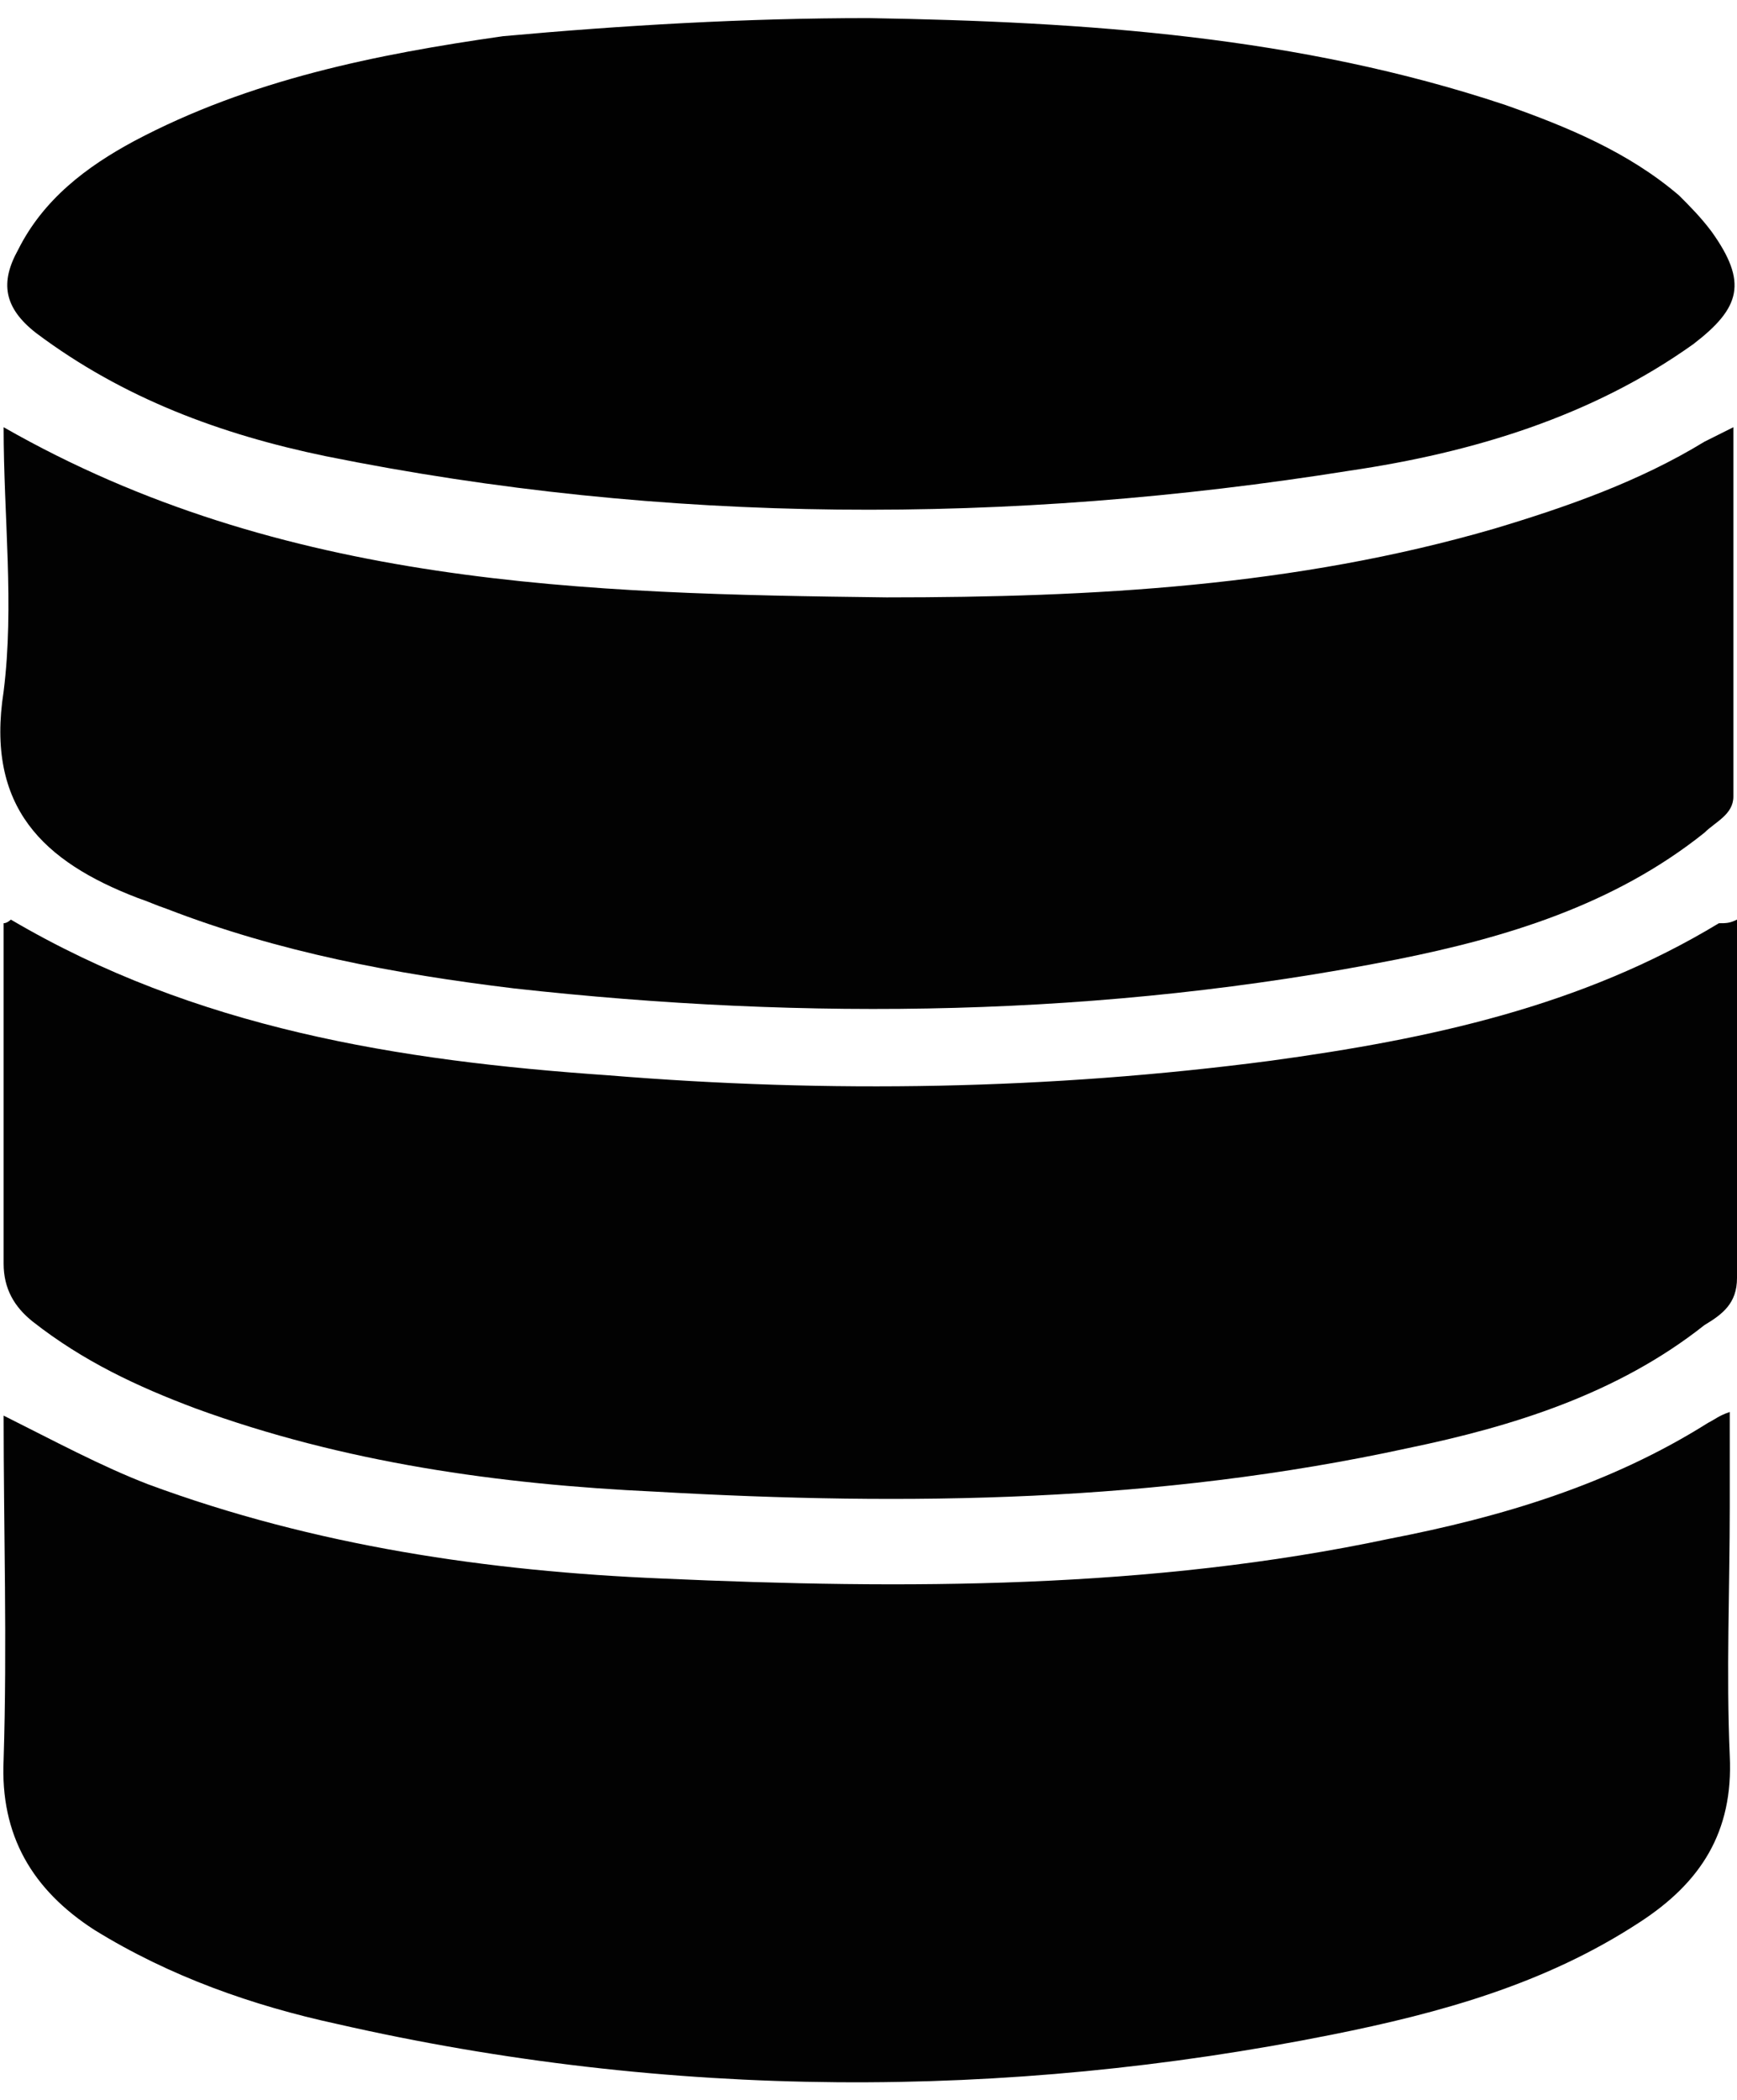 <svg width="48" height="58" viewBox="0 0 48 58" fill="none" xmlns="http://www.w3.org/2000/svg">
<path d="M0.1 39.1C1.5 39.8 2.8 40.5 4.1 41C8.7 42.7 13.5 43.4 18.3 43.6C25 43.9 31.8 43.9 38.4 42.5C41.5 41.9 44.5 41 47.2 39.3C47.4 39.2 47.5 39.1 47.8 39C47.8 40 47.8 40.8 47.8 41.6C47.8 43.9 47.7 46.2 47.8 48.5C47.9 50.6 47 52 45.3 53.1C42.7 54.8 39.8 55.6 36.8 56.2C27.8 58 18.5 58 9.3 55.9C7 55.4 4.7 54.6 2.6 53.3C0.9 52.2 5.44563e-05 50.7 0.1 48.6C0.2 45.4 0.1 42.3 0.1 39.1Z" fill="#020202"/>
<path d="M0.1 11.8C7.8 16.2 16.2 16.4 24.5 16.5C30.2 16.5 35.8 16.2 41.3 14.6C43.3 14 45.3 13.3 47.1 12.2C47.3 12.1 47.5 12 47.9 11.8C47.9 15.3 47.9 18.7 47.9 22C47.9 22.5 47.4 22.7 47.1 23C44.6 25 41.6 25.9 38.6 26.5C30.5 28.1 22.3 28.2 14.2 27.3C10.9 26.9 7.7 26.3 4.6 25.1C4.3 25 4.1 24.9 3.8 24.8C1.2 23.8 -0.4 22.3 0.1 19.1C0.4 16.7 0.1 14.3 0.1 11.8Z" fill="#020202"/>
<path d="M48 25.4C48 28.8 48 32.1 48 35.3C48 36 47.6 36.3 47.1 36.6C44.7 38.5 41.8 39.4 38.9 40C32 41.5 25.1 41.6 18.1 41.2C13.8 41 9.5 40.4 5.4 38.9C3.8 38.3 2.3 37.6 0.9 36.5C0.4 36.1 0.1 35.6 0.1 34.9C0.1 31.8 0.1 28.6 0.1 25.5C0.2 25.5 0.3 25.4 0.3 25.4C5.4 28.4 11 29.3 16.8 29.7C22.9 30.2 29 30.1 35.1 29.3C39.5 28.7 43.7 27.8 47.5 25.5C47.7 25.5 47.8 25.5 48 25.4Z" fill="#020202"/>
<path d="M24 0.5C30 0.6 35.9 1 41.6 2.9C43.3 3.5 45 4.2 46.4 5.4C46.7 5.7 47 6 47.3 6.4C48.3 7.8 48.1 8.5 46.8 9.5C44 11.5 40.7 12.5 37.3 13C27.9 14.5 18.4 14.5 9 12.6C6.1 12 3.4 11 1 9.2C0.1 8.5 4.25577e-05 7.8 0.5 6.9C1.2 5.5 2.4 4.6 3.7 3.9C6.9 2.2 10.4 1.5 13.9 1C17.2 0.7 20.6 0.5 24 0.5Z" fill="#010101"/>
</svg>
